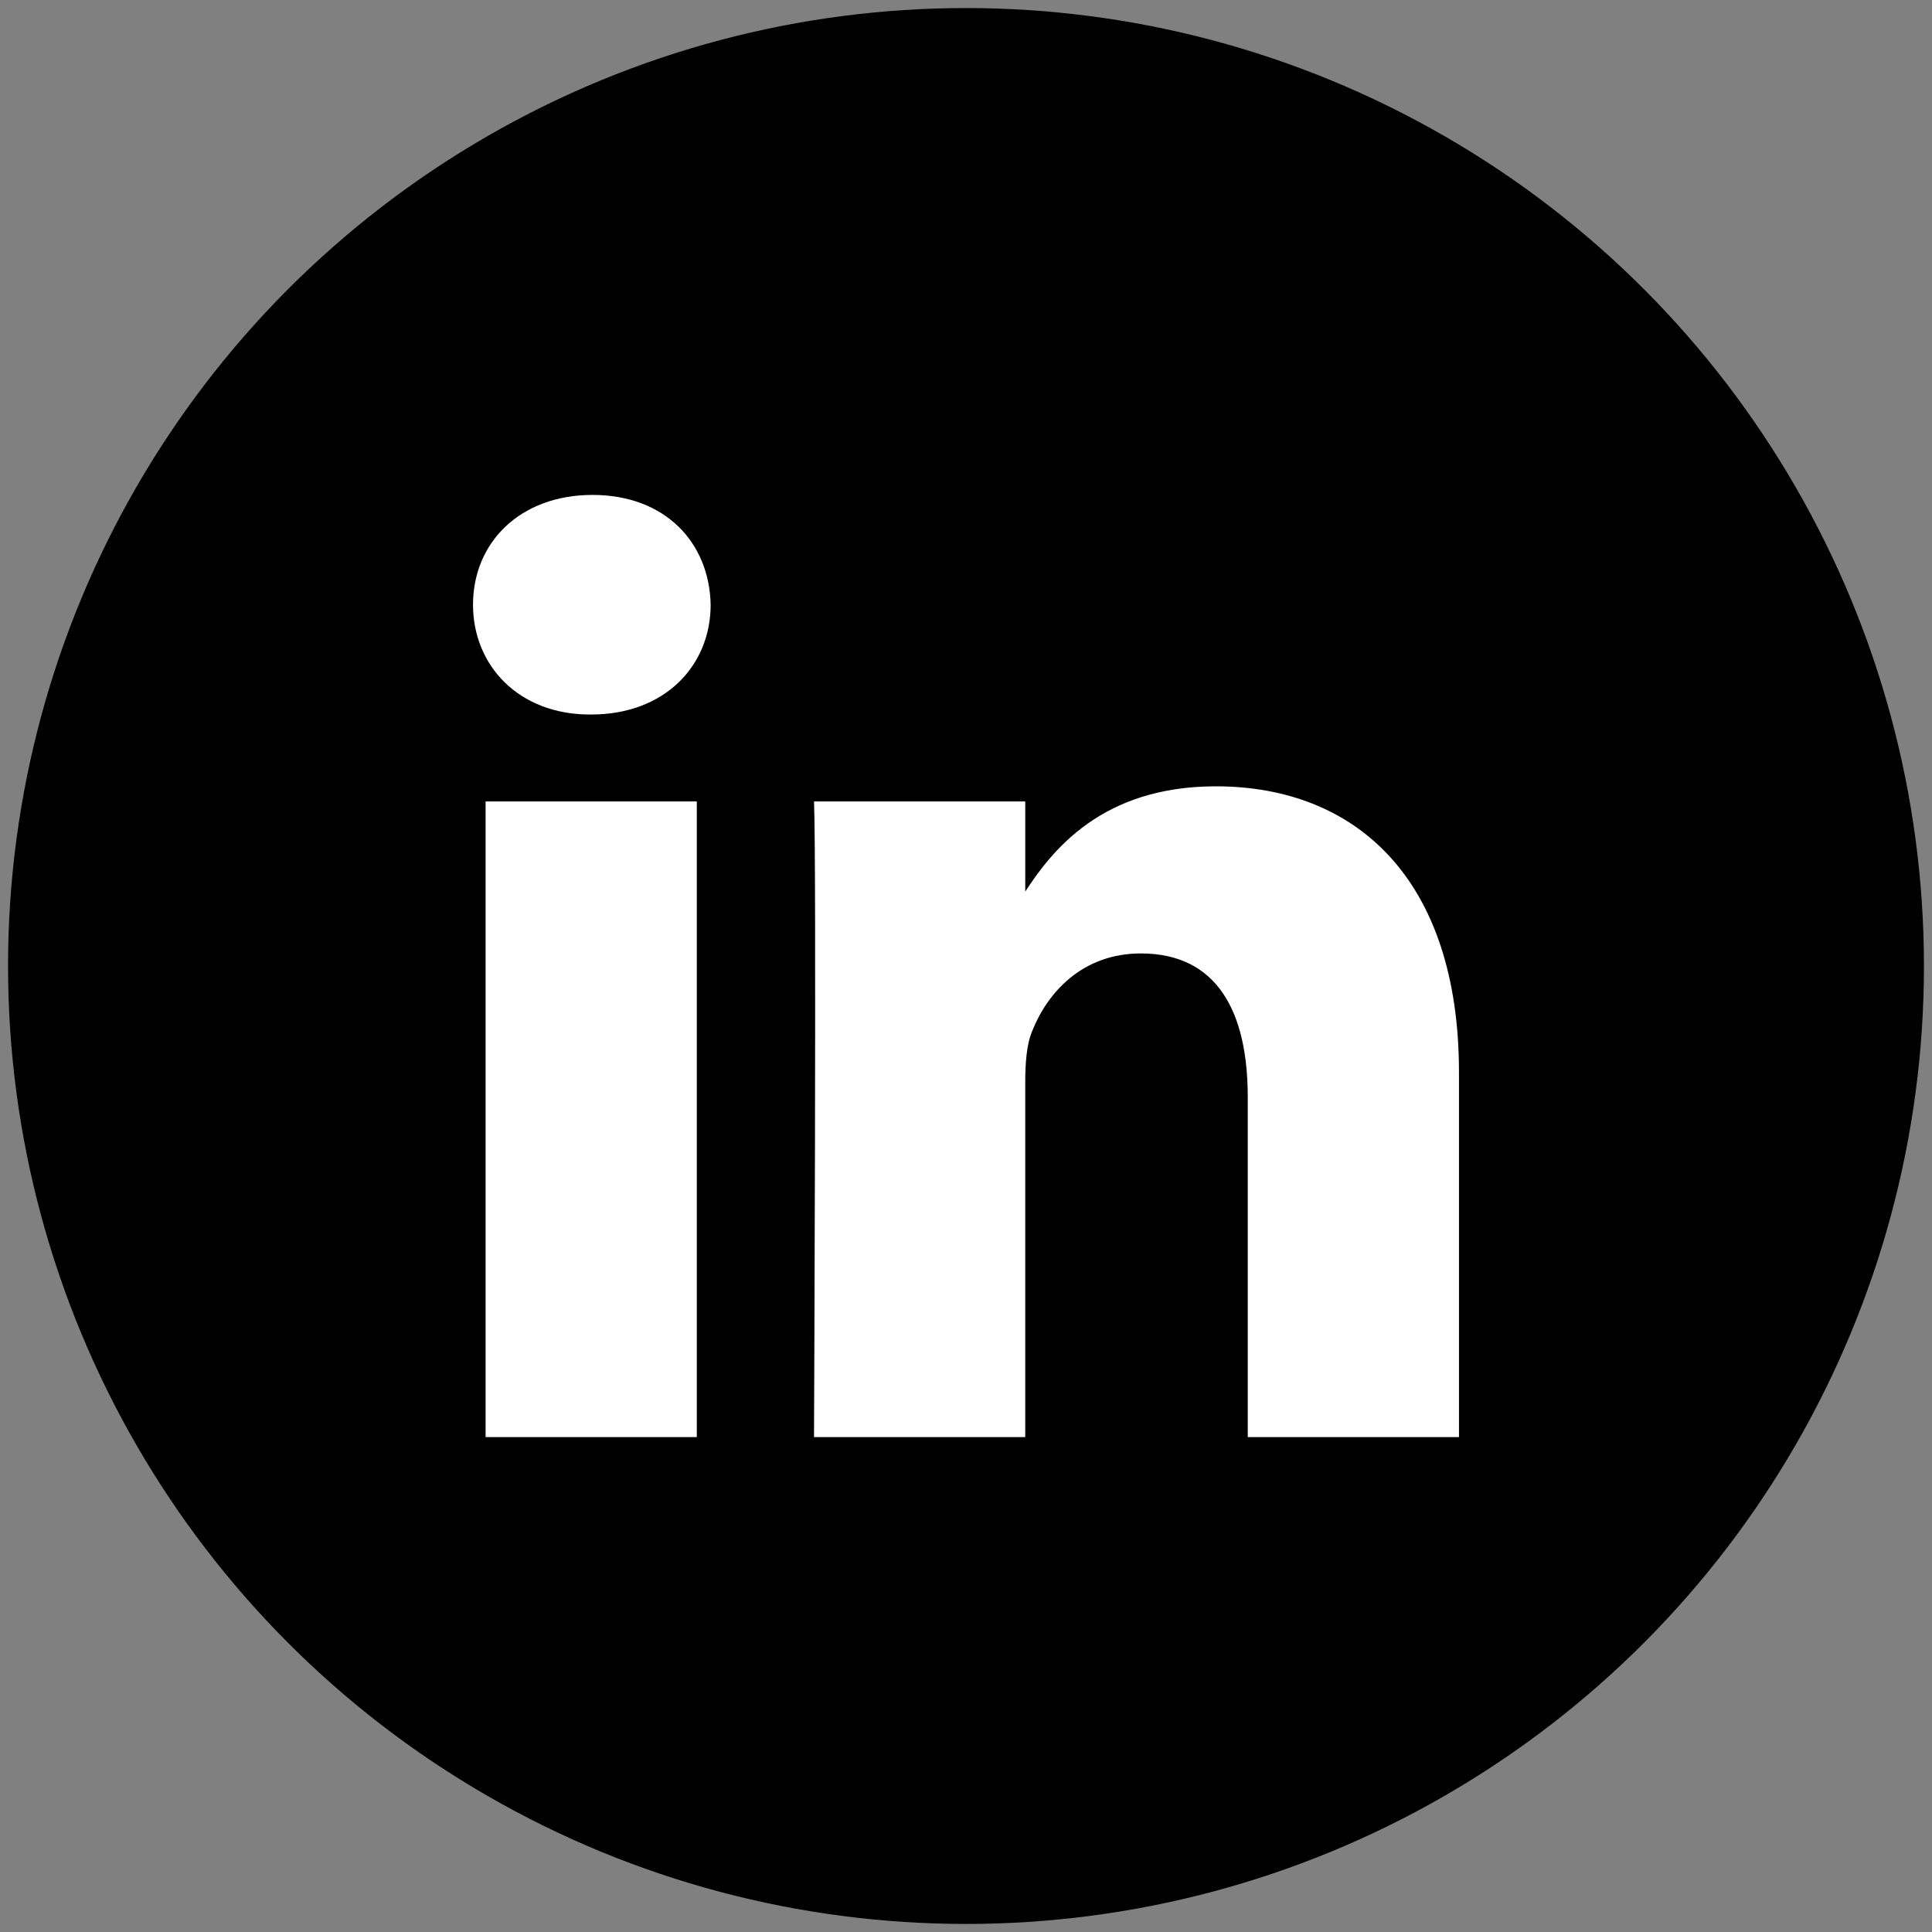 <?xml version="1.0" encoding="utf-8"?>
<!-- Generator: Adobe Illustrator 19.0.0, SVG Export Plug-In . SVG Version: 6.00 Build 0)  -->
<svg version="1.1" id="Layer_1" xmlns="http://www.w3.org/2000/svg" xmlns:xlink="http://www.w3.org/1999/xlink" x="0px" y="0px"
	 viewBox="0 0 600 600" style="enable-background:new 0 0 600 600;" xml:space="preserve">
<rect x="0" y="0" width="600" height="600" fill="#808080" stroke="none"/>
<style type="text/css">
	.st0{fill:#FFFFFF;}
</style>
<g>
	<circle cx="300" cy="300" r="297.5"/>
	<g>
		<path class="st0" d="M216.4,446.3V248.9h-65.6v197.4H216.4z M183.6,221.9c22.9,0,37.1-15.2,37.1-34.1
			c-0.4-19.4-14.2-34.1-36.7-34.1c-22.4,0-37.1,14.7-37.1,34.1c0,18.9,14.2,34.1,36.3,34.1H183.6L183.6,221.9z"/>
		<path class="st0" d="M252.8,446.3h65.6V336.1c0-5.9,0.4-11.8,2.2-16c4.7-11.8,15.5-24,33.7-24c23.7,0,33.2,18.1,33.2,44.6v105.6
			h65.6V333.1c0-60.6-32.4-88.9-75.5-88.9c-35.4,0-50.9,19.8-59.6,33.3h0.4v-28.6h-65.6C253.6,267.4,252.8,446.3,252.8,446.3
			L252.8,446.3z"/>
	</g>
</g>
</svg>
